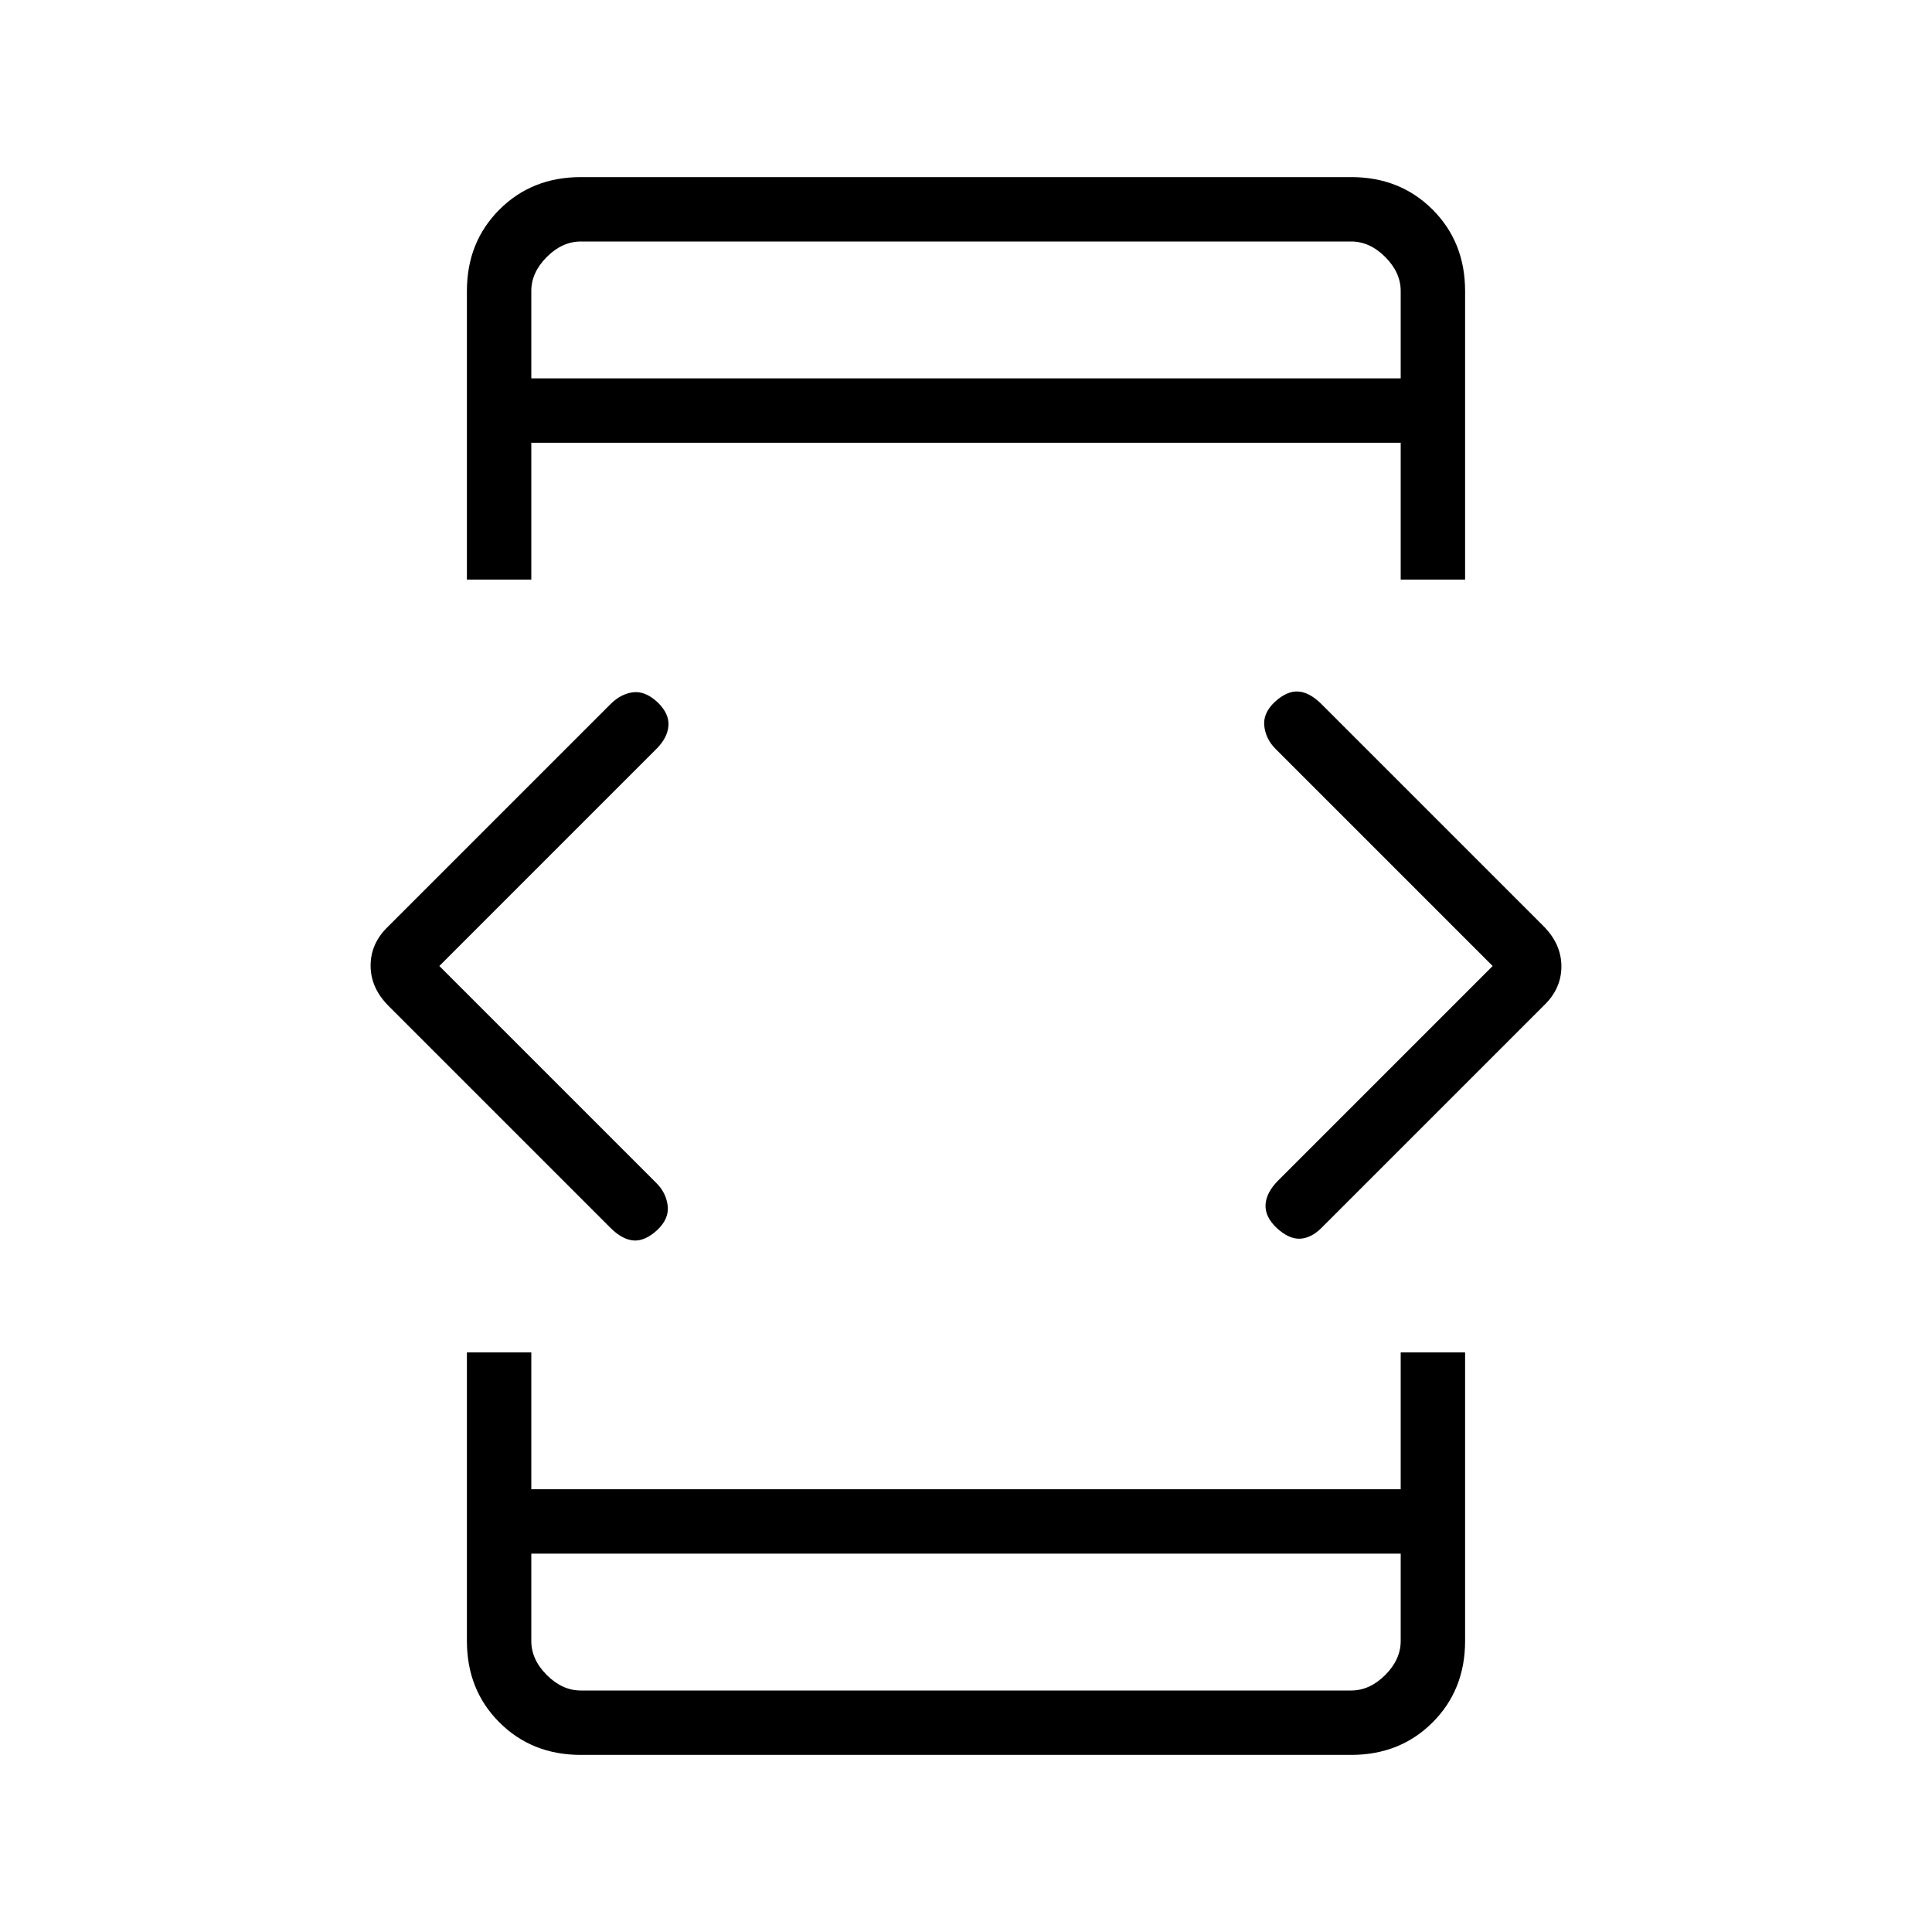 <svg xmlns="http://www.w3.org/2000/svg" height="20" viewBox="0 -960 960 960" width="20"><path d="m218.308-480 107.846 107.846q4.846 4.846 5.615 11.269.77 6.424-5.137 12.039-6.093 5.615-11.747 5.231-5.654-.385-11.554-6.285l-110.2-110.2q-8.977-8.977-8.977-20.082t8.692-19.433l110.46-110.46q5.155-5.156 11.194-5.925 6.039-.769 12.132 4.846 5.907 5.615 5.522 11.654-.385 6.039-6 11.654L218.308-480ZM232-288h32v68h432v-68h32v143.385q0 24.315-16.15 40.465Q695.7-88 671.385-88h-382.77q-24.315 0-40.465-16.15Q232-120.3 232-144.615V-288Zm32-384h-32v-143.385q0-24.315 16.15-40.465Q264.3-872 288.615-872h382.77q24.315 0 40.465 16.15Q728-839.7 728-815.385V-672h-32v-68H264v68Zm0 484v43.385q0 9.23 7.692 16.923Q279.385-120 288.615-120h382.77q9.23 0 16.923-7.692Q696-135.385 696-144.615V-188H264Zm0-584h432v-43.385q0-9.23-7.692-16.923Q680.615-840 671.385-840h-382.77q-9.23 0-16.923 7.692Q264-824.615 264-815.385V-772Zm477.692 292L633.846-587.846q-4.846-4.846-5.615-11.269-.77-6.424 5.137-12.039 6.093-5.615 11.747-5.231 5.654.385 11.554 6.285l110.2 110.2q8.977 8.977 8.977 20.082t-8.692 19.433l-110.46 110.46q-5.155 5.156-10.694 5.425-5.539.269-11.632-5.346-5.907-5.615-5.522-11.654.385-6.039 6.346-11.999L741.692-480ZM264-772v-68 68Zm0 584v68-68Z"/></svg>